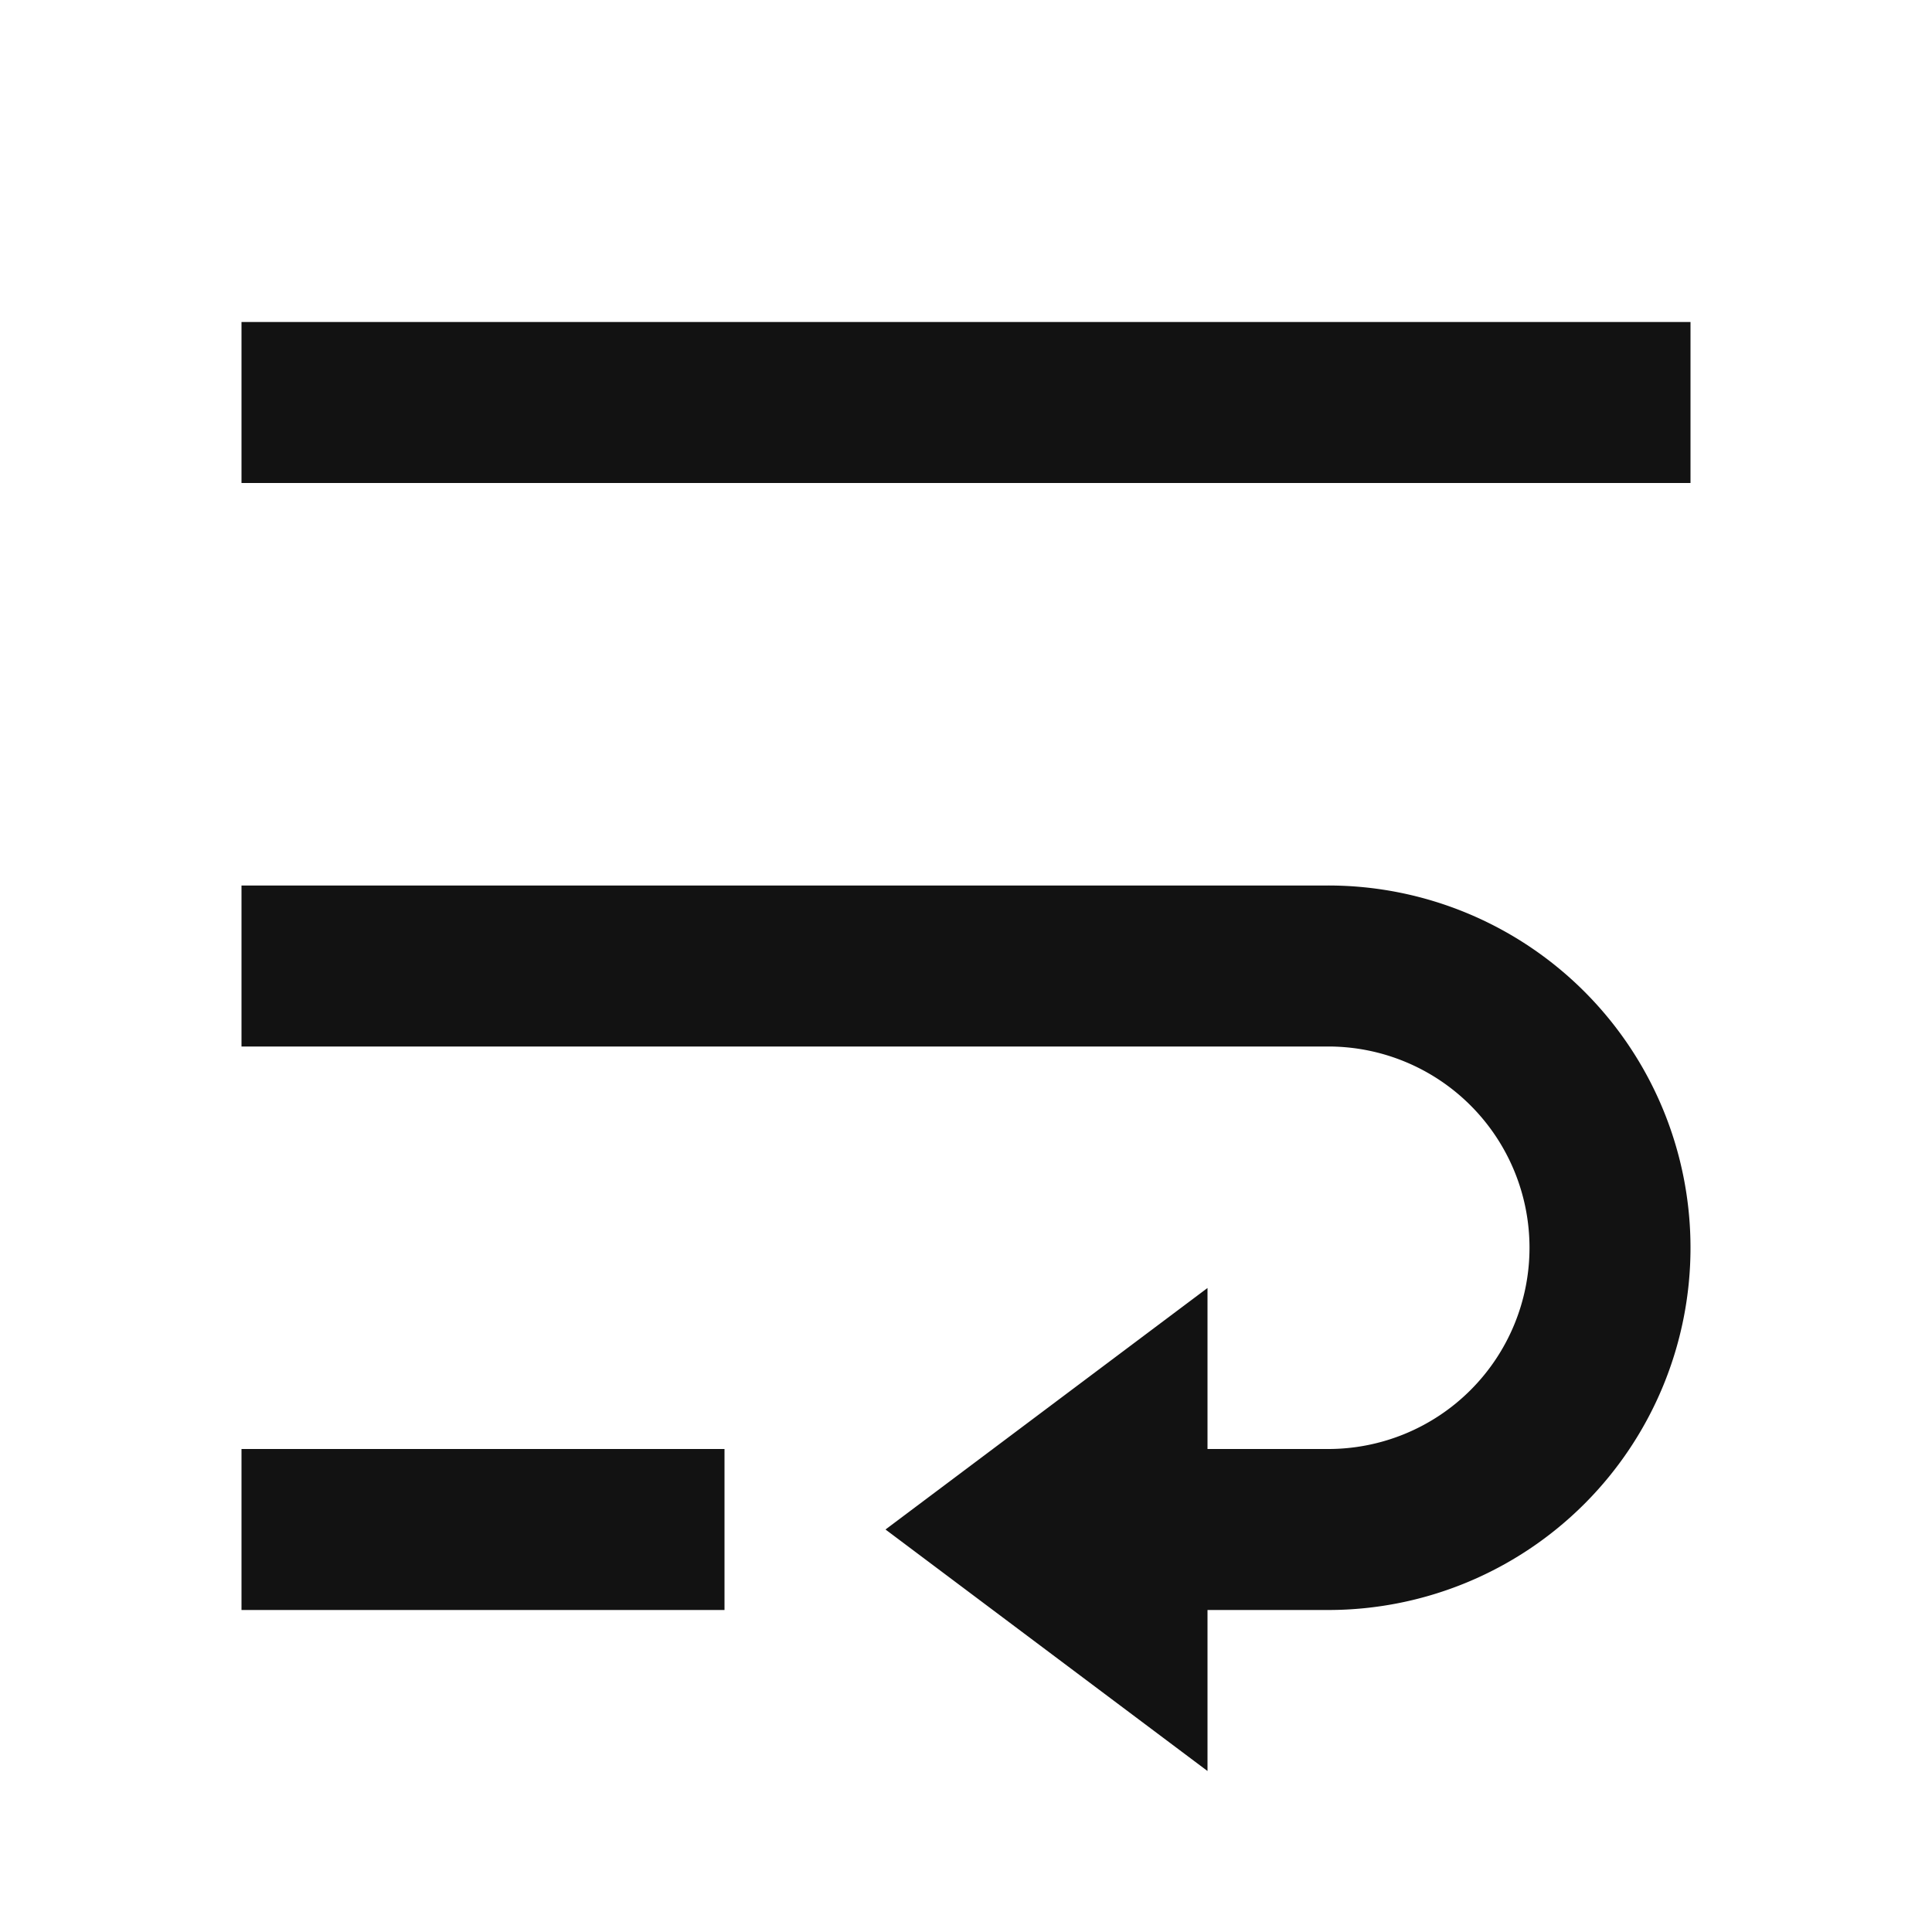 <svg width="24" height="24" fill="none" xmlns="http://www.w3.org/2000/svg"><g clip-path="url(#a)"><path d="M15 18h1.5a2.5 2.5 0 0 0 0-5H3v-2h13.5a4.5 4.5 0 1 1 0 9H15v2l-4-3 4-3v2ZM3 4h18v2H3V4Zm6 14v2H3v-2h6Z" fill="#121212"/></g><defs><clipPath id="a"><path fill="#fff" d="M0 0h24v24H0z"/></clipPath></defs></svg>